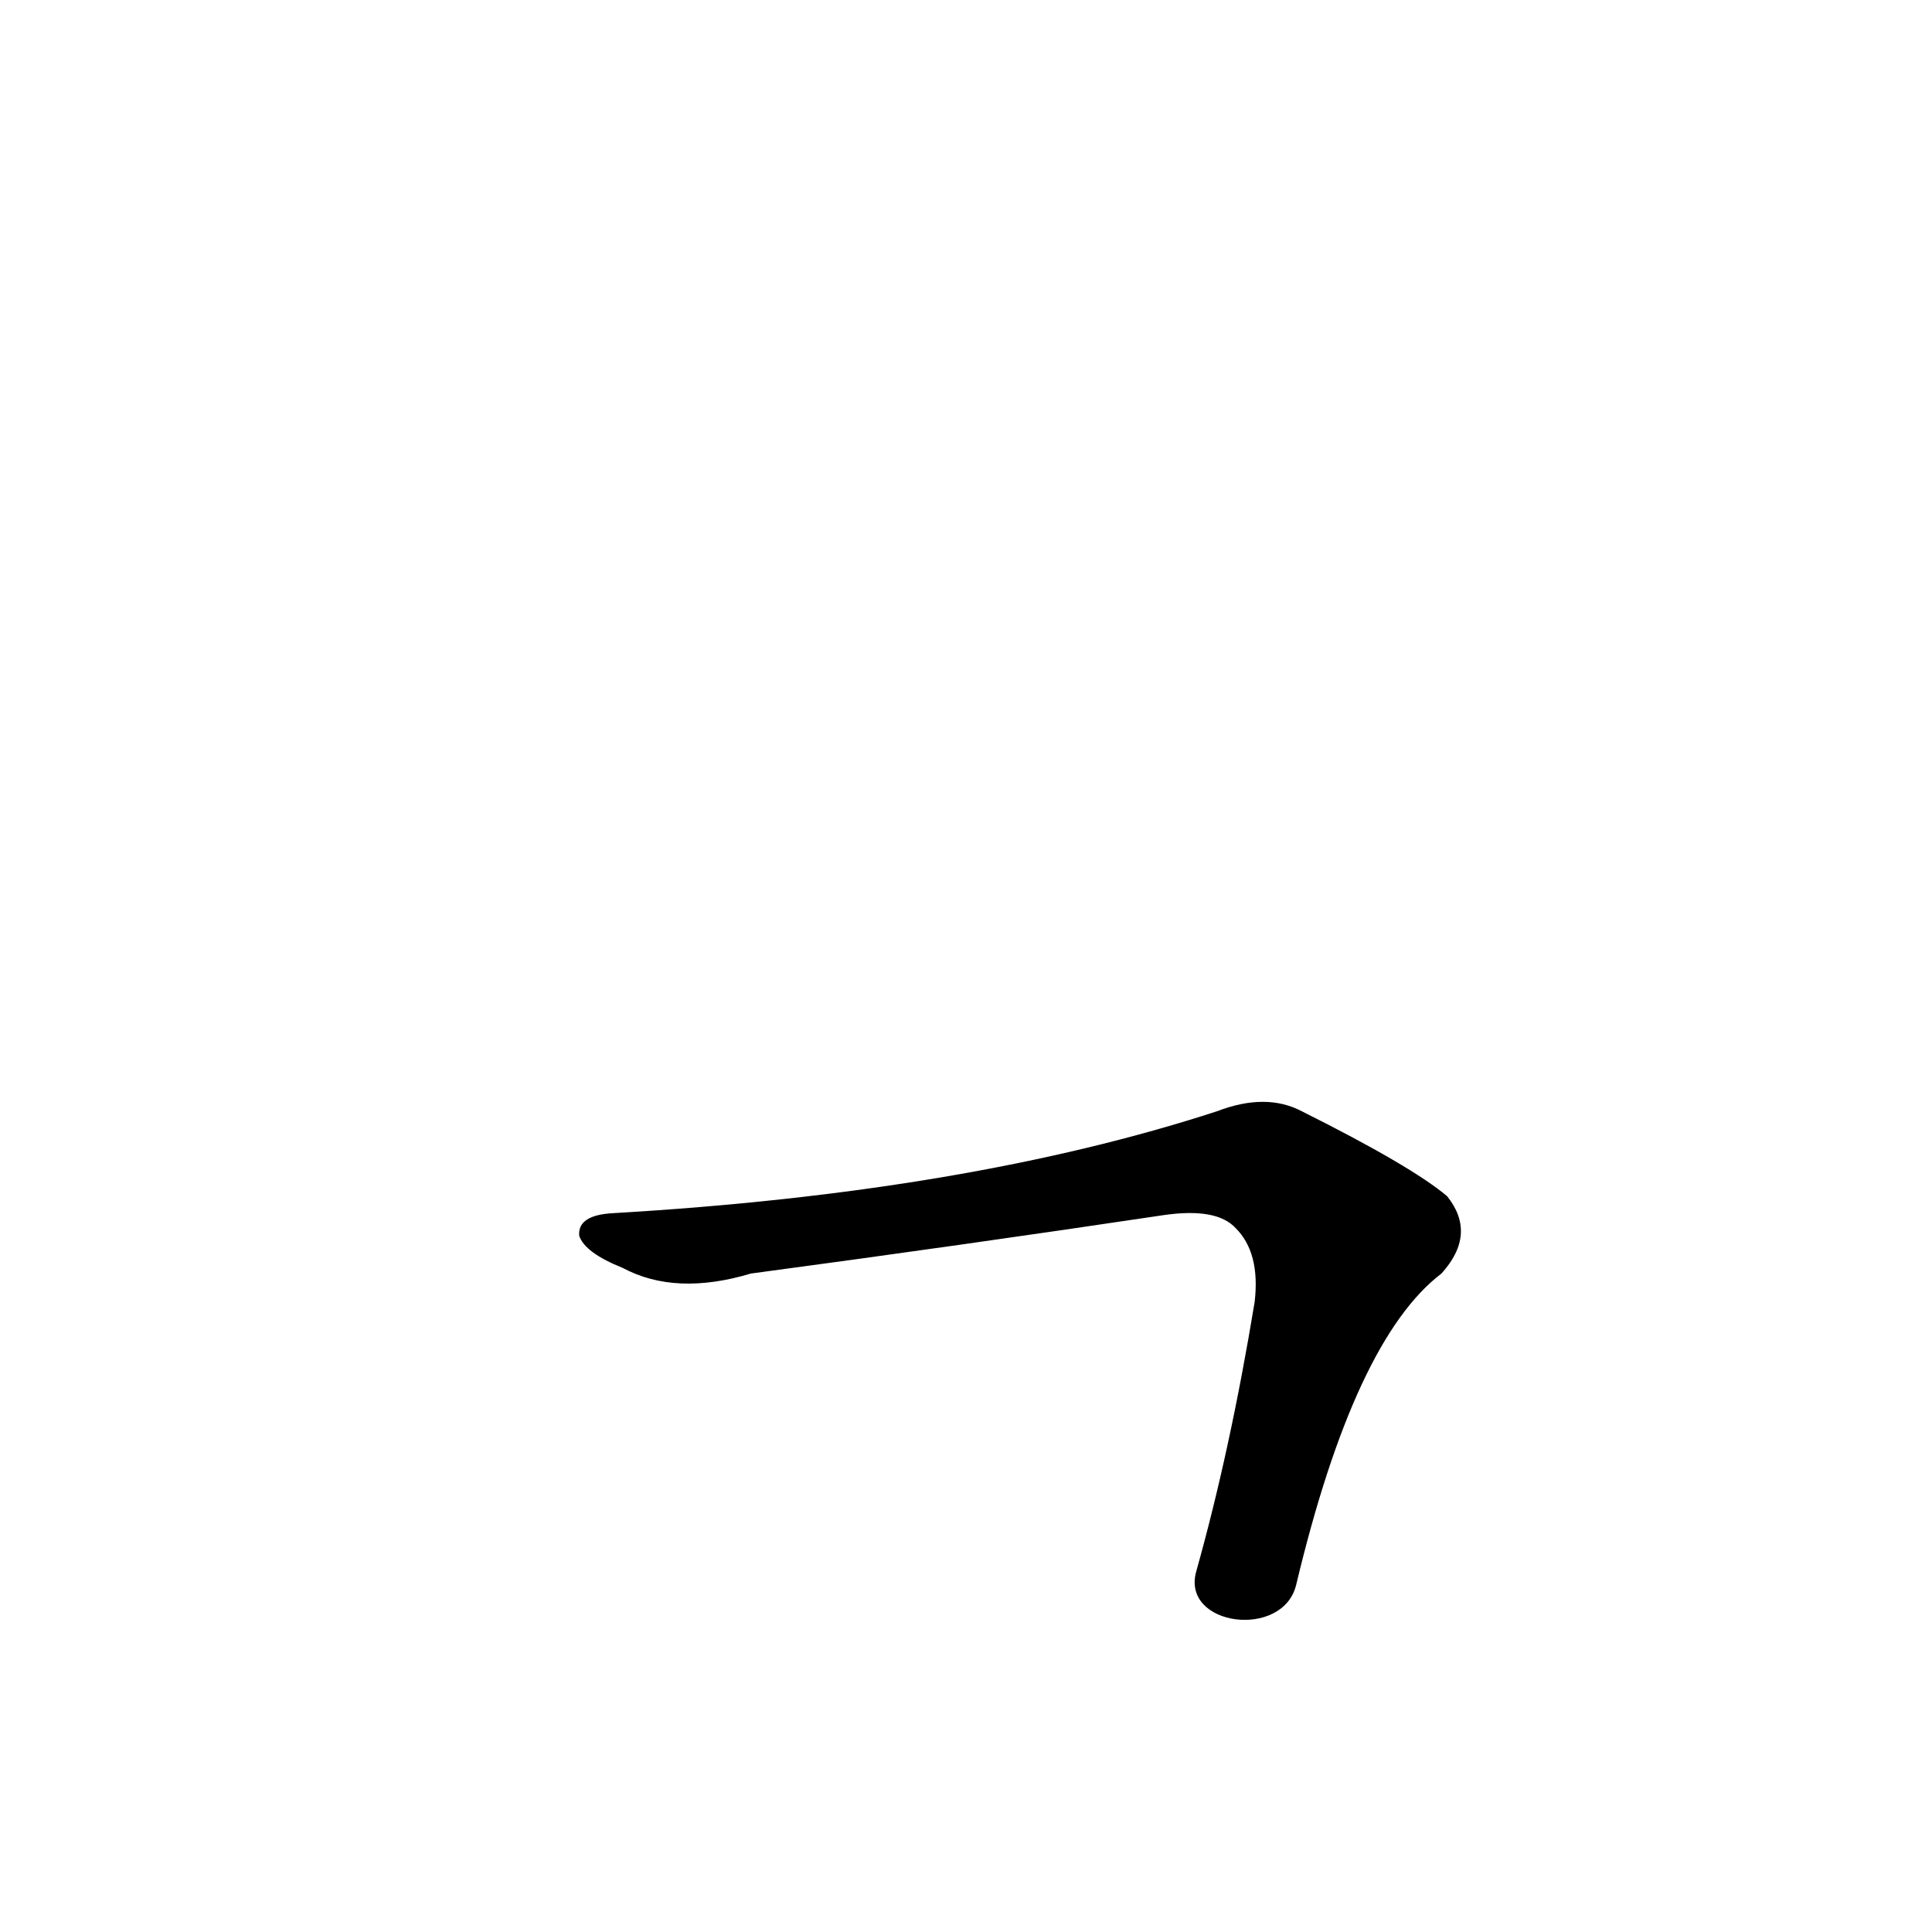 <?xml version='1.0' encoding='utf-8'?>
<svg xmlns="http://www.w3.org/2000/svg" version="1.1" viewBox="0 0 1024 1024"><g transform="scale(1, -1) translate(0, -900)"><path d="M 687 60 Q 718 190 764 225 Q 783 246 767 266 Q 748 282 690 311 Q 671 321 645 311 Q 513 268 325 257 Q 306 256 307 245 Q 310 236 330 228 Q 358 213 398 225 Q 510 240 617 256 Q 645 260 655 249 Q 668 236 665 210 Q 652 131 634 67 C 626 38 680 31 687 60 Z" fill="black" /></g></svg>